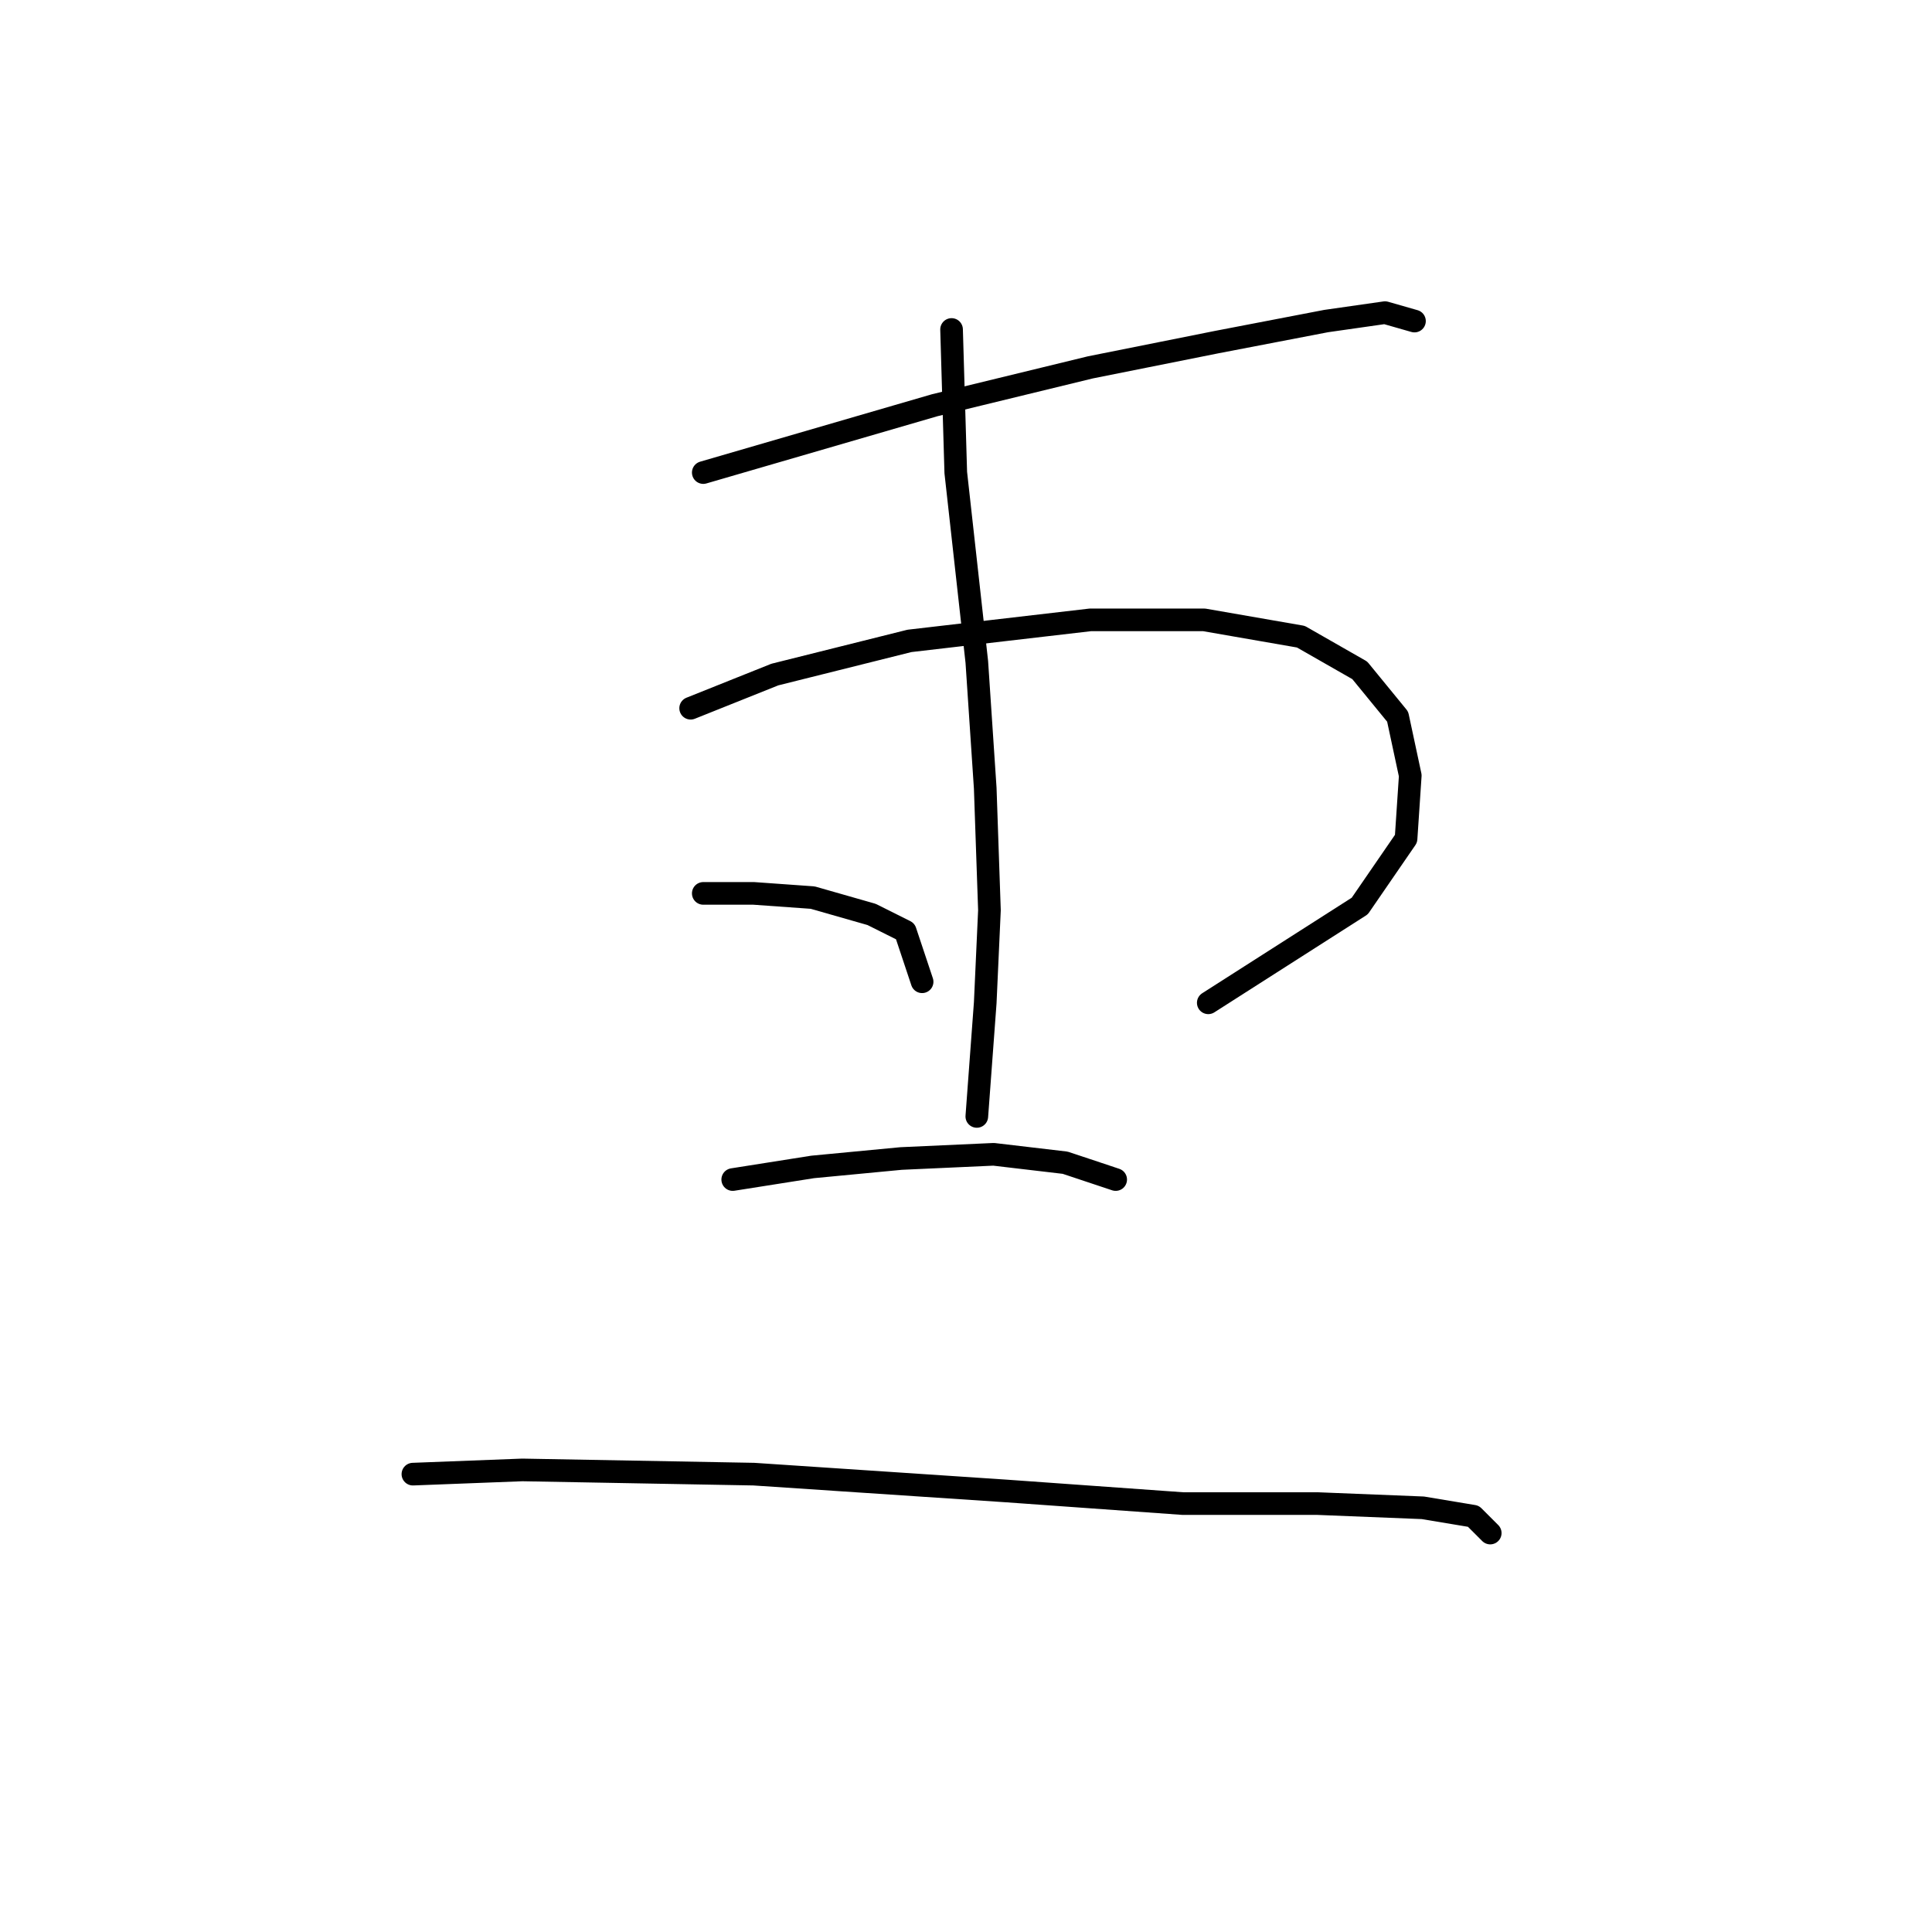 <?xml version="1.0" standalone="no"?>
    <svg width="256" height="256" xmlns="http://www.w3.org/2000/svg" version="1.1">
    <polyline stroke="black" stroke-width="3" stroke-linecap="round" fill="transparent" stroke-linejoin="round" points="93.188 62.617 123.857 53.695 144.489 48.677 161.217 45.331 175.715 42.543 183.522 41.427 187.425 42.543 187.425 42.543 " />
        <polyline stroke="black" stroke-width="3" stroke-linecap="round" fill="transparent" stroke-linejoin="round" points="91.515 93.844 102.667 89.383 120.511 84.922 144.489 82.134 159.544 82.134 172.37 84.364 180.176 88.825 185.195 94.959 186.868 102.766 186.31 111.13 180.176 120.052 160.102 132.877 160.102 132.877 " />
        <polyline stroke="black" stroke-width="3" stroke-linecap="round" fill="transparent" stroke-linejoin="round" points="126.087 43.658 126.645 62.617 129.433 87.71 130.548 104.439 131.106 120.61 130.548 132.877 129.433 147.933 129.433 147.933 " />
        <polyline stroke="black" stroke-width="3" stroke-linecap="round" fill="transparent" stroke-linejoin="round" points="93.188 118.379 99.879 118.379 107.686 118.937 115.492 121.167 119.953 123.398 122.184 130.089 122.184 130.089 " />
        <polyline stroke="black" stroke-width="3" stroke-linecap="round" fill="transparent" stroke-linejoin="round" points="97.091 156.297 107.686 154.624 119.396 153.509 131.663 152.952 141.143 154.067 147.834 156.297 147.834 156.297 " />
        <polyline stroke="black" stroke-width="3" stroke-linecap="round" fill="transparent" stroke-linejoin="round" points="54.712 195.331 69.21 194.773 99.879 195.331 133.336 197.561 156.756 199.234 174.6 199.234 188.541 199.792 195.232 200.907 197.463 203.137 197.463 203.137 " />
        </svg>